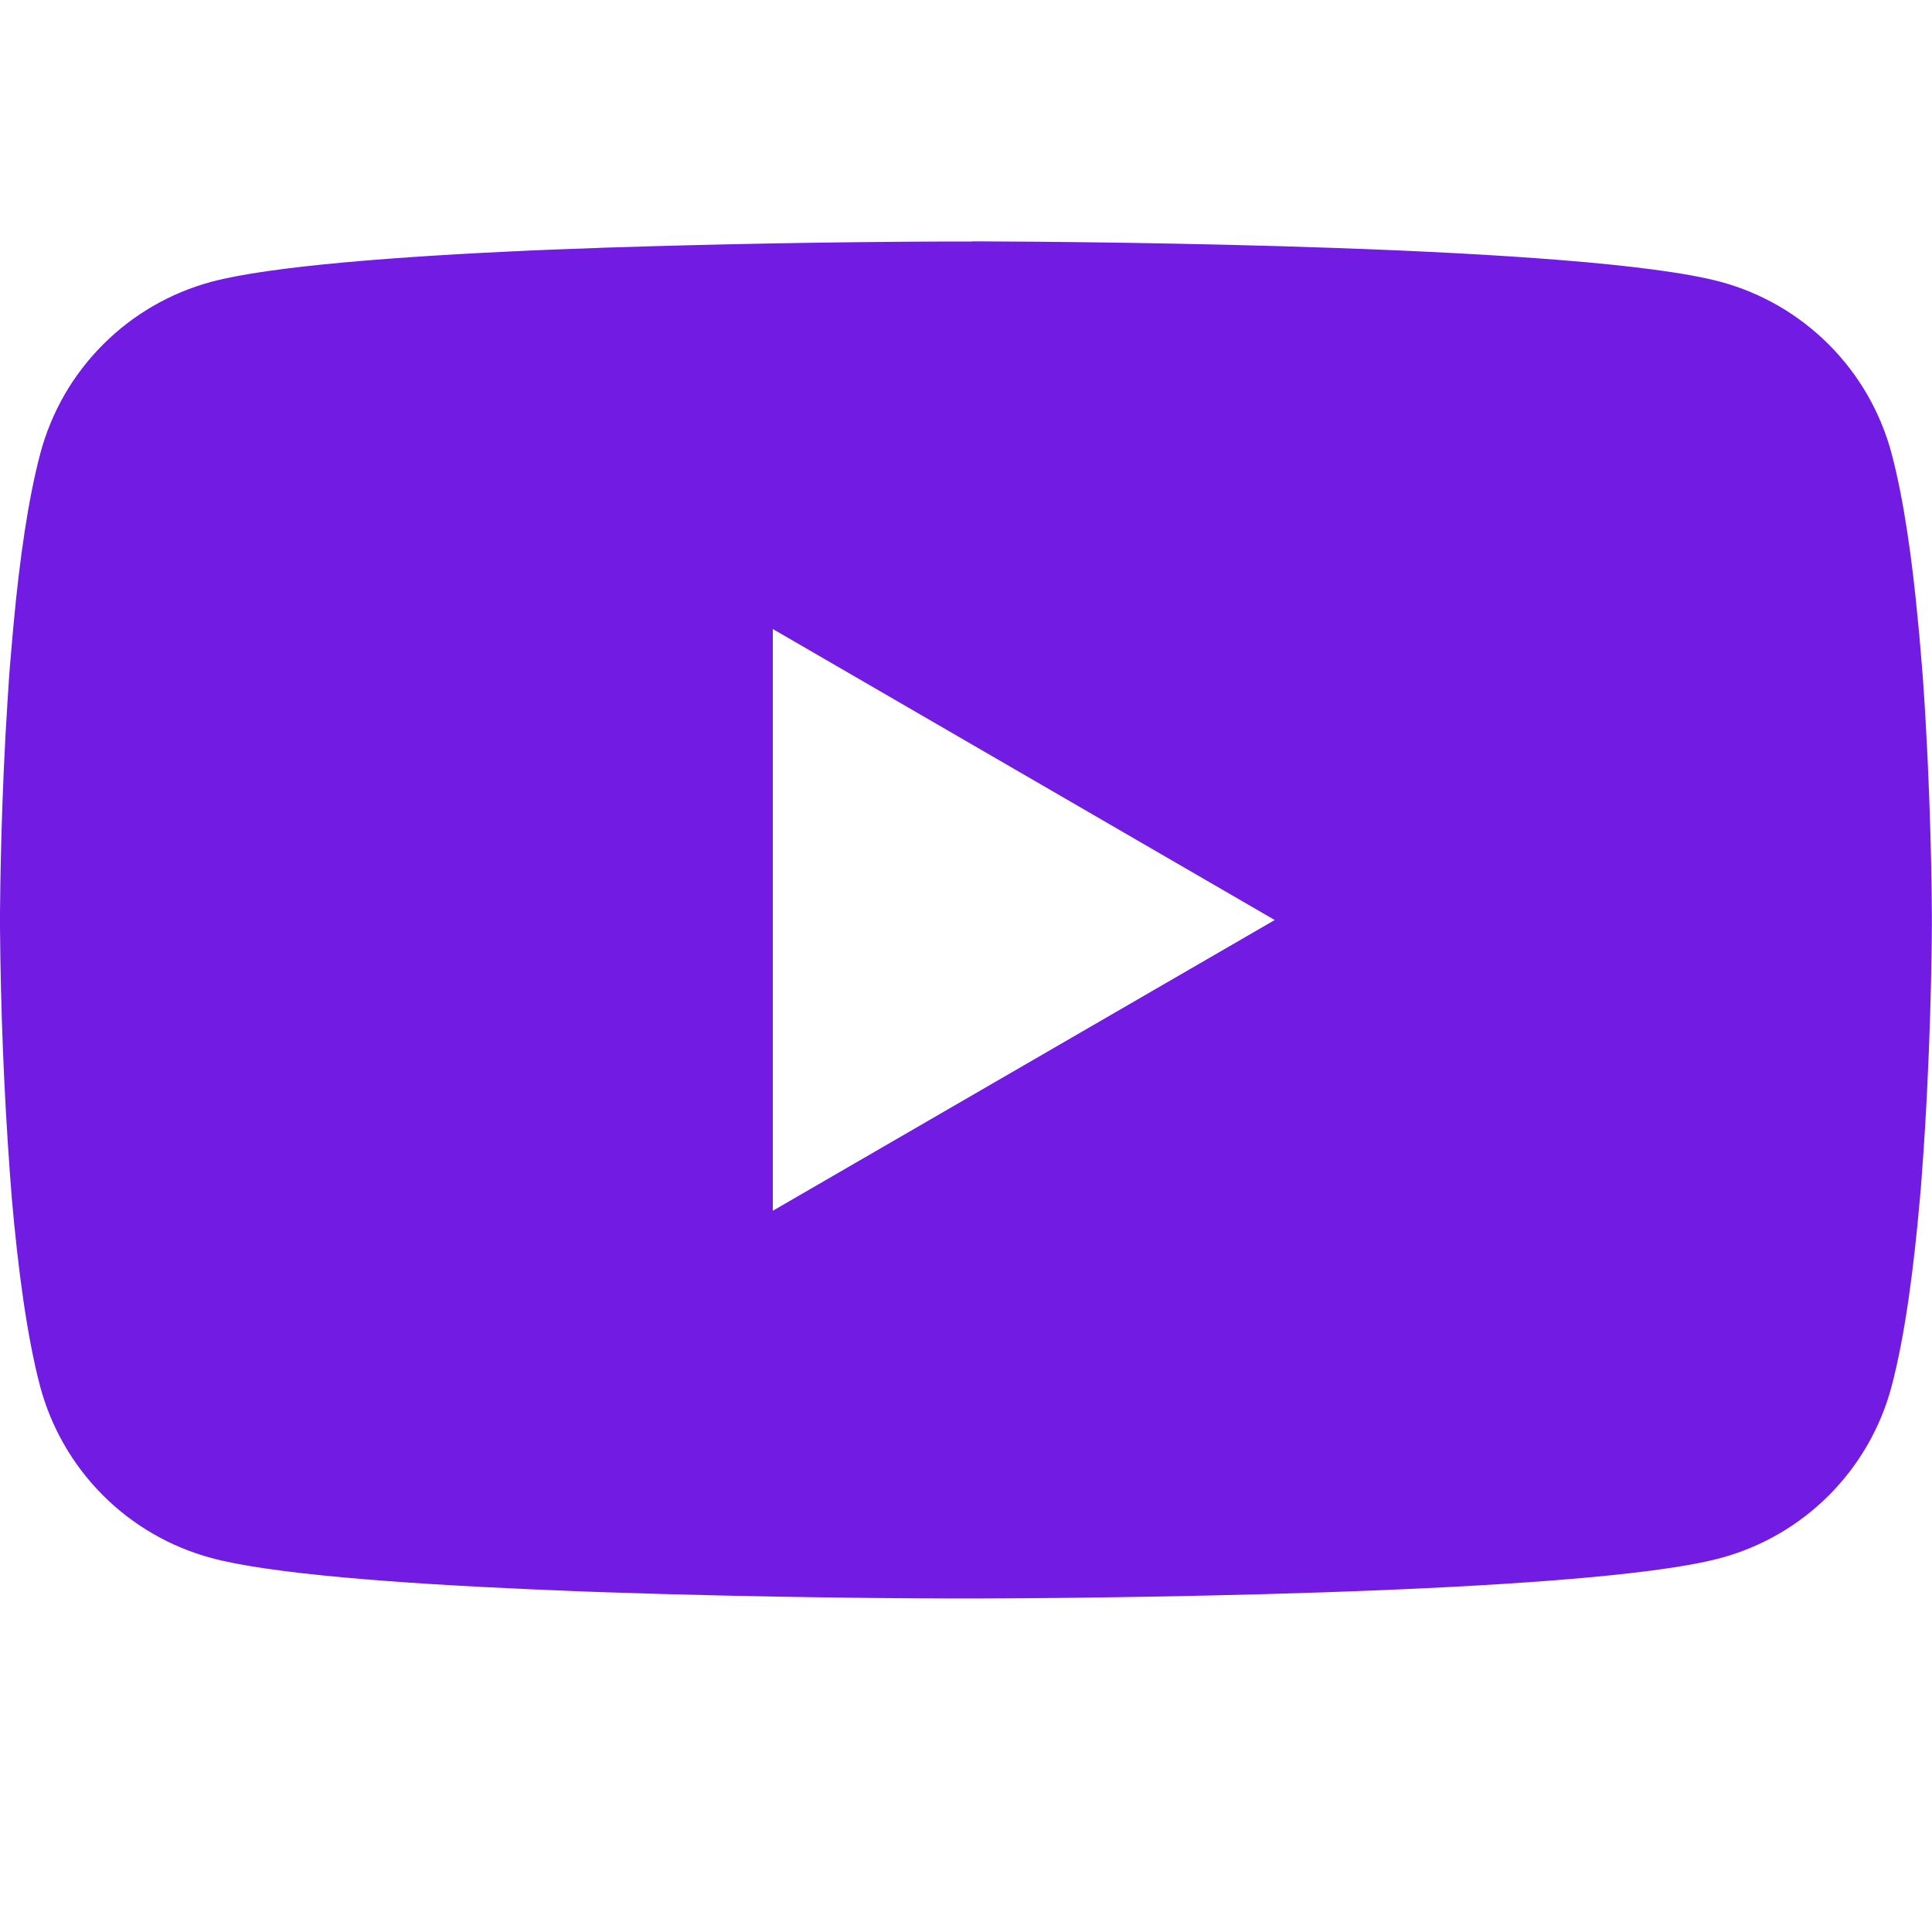 <svg width="35" height="35" viewBox="0 0 35 35" fill="none" xmlns="http://www.w3.org/2000/svg">
<g clip-path="url(#clip0_358_767)">
<path d="M17.612 4.373H17.806C19.604 4.379 28.715 4.445 31.172 5.106C31.915 5.307 32.591 5.7 33.134 6.245C33.678 6.79 34.068 7.469 34.267 8.212C34.488 9.043 34.643 10.143 34.748 11.279L34.77 11.506L34.818 12.075L34.836 12.303C34.978 14.302 34.996 16.174 34.998 16.583V16.747C34.996 17.172 34.976 19.171 34.818 21.254L34.801 21.483L34.781 21.711C34.672 22.962 34.51 24.205 34.267 25.119C34.069 25.863 33.678 26.541 33.135 27.086C32.592 27.631 31.915 28.024 31.172 28.225C28.634 28.908 18.99 28.956 17.653 28.958H17.343C16.667 28.958 13.871 28.945 10.94 28.844L10.568 28.831L10.377 28.823L10.003 28.807L9.629 28.792C7.201 28.685 4.889 28.512 3.824 28.223C3.081 28.022 2.404 27.63 1.861 27.085C1.318 26.54 0.927 25.862 0.728 25.119C0.486 24.207 0.324 22.962 0.214 21.711L0.197 21.481L0.179 21.254C0.071 19.771 0.012 18.286 0 16.8L0 16.531C0.004 16.061 0.022 14.435 0.14 12.642L0.155 12.416L0.162 12.303L0.179 12.075L0.228 11.506L0.249 11.279C0.354 10.143 0.51 9.041 0.731 8.212C0.929 7.468 1.319 6.79 1.863 6.245C2.406 5.699 3.083 5.307 3.826 5.106C4.891 4.821 7.203 4.646 9.632 4.537L10.003 4.522L10.38 4.508L10.568 4.502L10.942 4.487C13.024 4.42 15.106 4.382 17.189 4.375H17.612V4.373ZM14 11.395V21.934L23.093 16.667L14 11.395Z" fill="#721BE3"/>
</g>
<defs>
<clipPath id="clip0_358_767">
<rect width="35" height="35" fill="white"/>
</clipPath>
</defs>
</svg>
